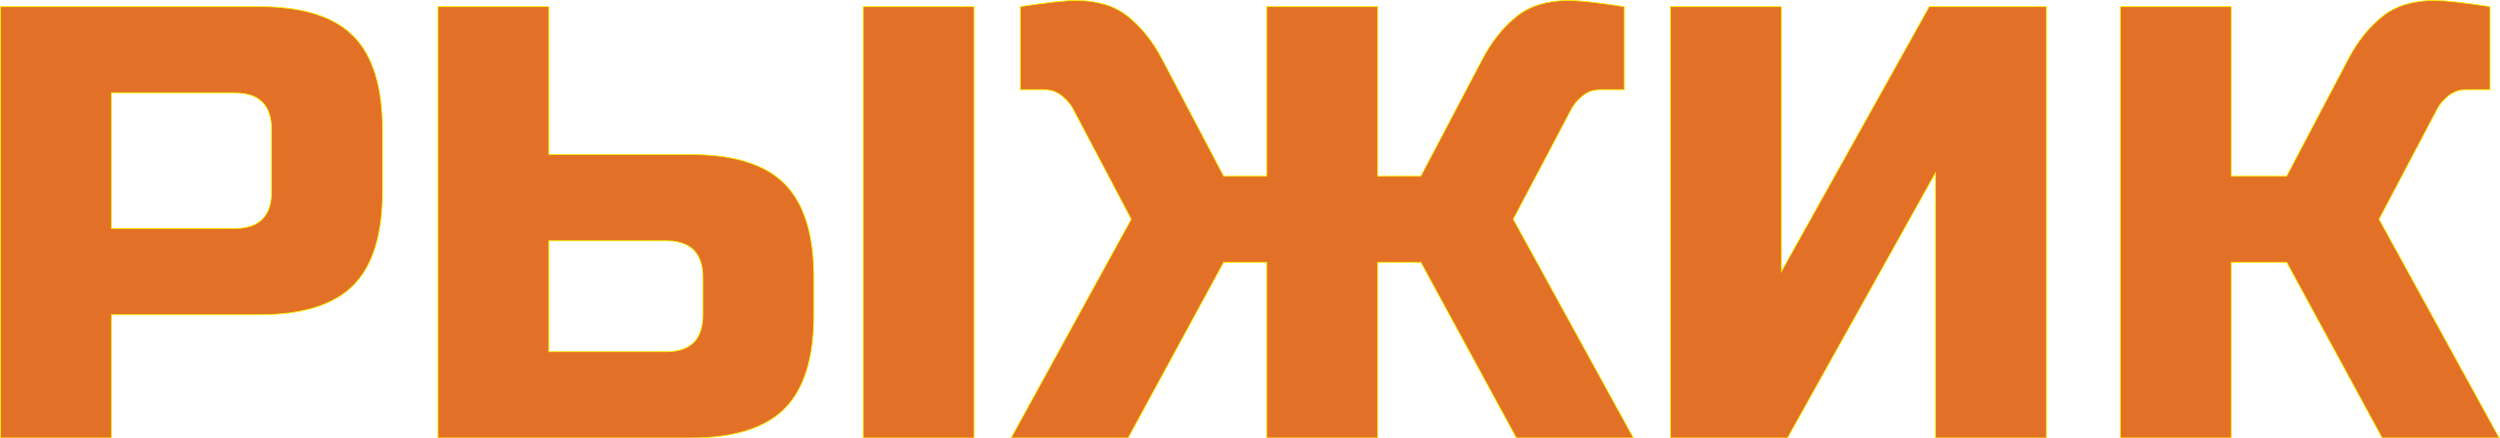 <?xml version="1.0" encoding="UTF-8"?>
<svg xmlns="http://www.w3.org/2000/svg" xml:space="preserve" width="100.459mm" height="17.617mm" version="1.1" style="shape-rendering:geometricPrecision; text-rendering:geometricPrecision; image-rendering:optimizeQuality; fill-rule:evenodd; clip-rule:evenodd"
viewBox="0 0 8653.54 1517.5"
 xmlns:xlink="http://www.w3.org/1999/xlink"
 xmlns:xodm="http://www.corel.com/coreldraw/odm/2003">
 <defs>
  <style type="text/css">
   <![CDATA[
    .str0 {stroke:#FFED00;stroke-width:3.04;stroke-miterlimit:22.926}
    .fil1 {fill:none;fill-rule:nonzero}
    .fil0 {fill:#E37027;fill-rule:nonzero}
   ]]>
  </style>
 </defs>
 <g id="Слой_x0020_1">
  <path class="fil0" d="M1.52 22.85l895.88 0c149.32,0 257.74,33.78 325.29,101.32 67.54,67.54 101.32,175.98 101.32,325.29l0 213.3c0,149.31 -33.78,257.74 -101.32,325.28 -67.55,67.55 -175.98,101.32 -325.29,101.32l-511.92 0 0 426.61 -383.95 0 0 -1493.12zm938.53 426.61c0,-85.32 -42.66,-127.99 -127.98,-127.99l-426.6 0 0 469.27 426.6 0c85.32,0 127.98,-42.66 127.98,-127.98l0 -213.3z"/>
  <path id="_1" class="fil0" d="M1899.93 534.78l490.59 0c149.31,0 257.74,33.78 325.28,101.33 67.55,67.54 101.32,175.97 101.32,325.28l0 127.98c0,149.32 -33.77,257.75 -101.32,325.29 -67.54,67.54 -175.98,101.32 -325.28,101.32l-874.55 0 0 -1493.12 383.95 0 0 511.92zm1471.78 981.2l-383.94 0 0 -1493.12 383.94 0 0 1493.12zm-938.53 -554.59c0,-85.32 -42.66,-127.98 -127.98,-127.98l-405.27 0 0 383.94 405.27 0c85.32,0 127.98,-42.67 127.98,-127.99l0 -127.98z"/>
  <path id="_2" class="fil0" d="M5430.09 1.52c35.55,0 99.54,7.11 191.97,21.33l0 287.96 -85.32 0c-21.33,0 -40.53,6.75 -57.59,20.26 -17.06,13.52 -29.86,28.09 -38.39,43.73l-202.64 383.94 415.94 757.22 -405.27 0 -330.62 -607.92 -149.31 0 0 607.92 -383.94 0 0 -607.92 -149.32 0 -330.62 607.92 -405.27 0 415.94 -757.22 -202.64 -383.94c-8.53,-15.64 -21.33,-30.22 -38.39,-43.73 -17.06,-13.51 -36.27,-20.26 -57.59,-20.26l-85.32 0 0 -287.96c92.44,-14.22 156.42,-21.33 191.97,-21.33 75.37,0 136.16,18.84 182.38,56.53 46.21,37.68 84.97,86.38 116.25,146.11l213.3 405.27 149.32 0 0 -586.58 383.94 0 0 586.58 149.31 0 213.31 -405.27c31.28,-59.73 70.03,-108.43 116.25,-146.11 46.21,-37.69 107,-56.53 182.38,-56.53z"/>
  <polygon id="_3" class="fil0" points="7083.18,1515.97 6699.24,1515.97 6699.24,598.77 6187.31,1515.97 5782.03,1515.97 5782.03,22.85 6165.99,22.85 6165.99,940.06 6677.91,22.85 7083.18,22.85 "/>
  <path id="_4" class="fil0" d="M8427 1.52c35.55,0 99.54,7.11 191.97,21.33l0 287.96 -85.32 0c-21.33,0 -40.53,6.75 -57.59,20.26 -17.06,13.52 -29.86,28.09 -38.39,43.73l-202.64 383.94 415.95 757.22 -405.28 0 -330.61 -607.92 -191.97 0 0 607.92 -383.95 0 0 -1493.12 383.95 0 0 586.58 191.97 0 213.3 -405.27c31.29,-59.73 70.03,-108.43 116.25,-146.11 46.22,-37.69 107.01,-56.53 182.38,-56.53z"/>
  <path id="_5" class="fil1 str0" d="M1.52 22.85l895.88 0c149.32,0 257.74,33.78 325.29,101.32 67.54,67.54 101.32,175.98 101.32,325.29l0 213.3c0,149.31 -33.78,257.74 -101.32,325.28 -67.55,67.55 -175.98,101.32 -325.29,101.32l-511.92 0 0 426.61 -383.95 0 0 -1493.12zm938.53 426.61c0,-85.32 -42.66,-127.99 -127.98,-127.99l-426.6 0 0 469.27 426.6 0c85.32,0 127.98,-42.66 127.98,-127.98l0 -213.3z"/>
  <path id="_6" class="fil1 str0" d="M1899.93 534.78l490.59 0c149.31,0 257.74,33.78 325.28,101.33 67.55,67.54 101.32,175.97 101.32,325.28l0 127.98c0,149.32 -33.77,257.75 -101.32,325.29 -67.54,67.54 -175.98,101.32 -325.28,101.32l-874.55 0 0 -1493.12 383.95 0 0 511.92zm1471.78 981.2l-383.94 0 0 -1493.12 383.94 0 0 1493.12zm-938.53 -554.59c0,-85.32 -42.66,-127.98 -127.98,-127.98l-405.27 0 0 383.94 405.27 0c85.32,0 127.98,-42.67 127.98,-127.99l0 -127.98z"/>
  <path id="_7" class="fil1 str0" d="M5430.09 1.52c35.55,0 99.54,7.11 191.97,21.33l0 287.96 -85.32 0c-21.33,0 -40.53,6.75 -57.59,20.26 -17.06,13.52 -29.86,28.09 -38.39,43.73l-202.64 383.94 415.94 757.22 -405.27 0 -330.62 -607.92 -149.31 0 0 607.92 -383.94 0 0 -607.92 -149.32 0 -330.62 607.92 -405.27 0 415.94 -757.22 -202.64 -383.94c-8.53,-15.64 -21.33,-30.22 -38.39,-43.73 -17.06,-13.51 -36.27,-20.26 -57.59,-20.26l-85.32 0 0 -287.96c92.44,-14.22 156.42,-21.33 191.97,-21.33 75.37,0 136.16,18.84 182.38,56.53 46.21,37.68 84.97,86.38 116.25,146.11l213.3 405.27 149.32 0 0 -586.58 383.94 0 0 586.58 149.31 0 213.31 -405.27c31.28,-59.73 70.03,-108.43 116.25,-146.11 46.21,-37.69 107,-56.53 182.38,-56.53z"/>
  <polygon id="_8" class="fil1 str0" points="7083.18,1515.97 6699.24,1515.97 6699.24,598.77 6187.31,1515.97 5782.03,1515.97 5782.03,22.85 6165.99,22.85 6165.99,940.06 6677.91,22.85 7083.18,22.85 "/>
  <path id="_9" class="fil1 str0" d="M8427 1.52c35.55,0 99.54,7.11 191.97,21.33l0 287.96 -85.32 0c-21.33,0 -40.53,6.75 -57.59,20.26 -17.06,13.52 -29.86,28.09 -38.39,43.73l-202.64 383.94 415.95 757.22 -405.28 0 -330.61 -607.92 -191.97 0 0 607.92 -383.95 0 0 -1493.12 383.95 0 0 586.58 191.97 0 213.3 -405.27c31.29,-59.73 70.03,-108.43 116.25,-146.11 46.22,-37.69 107.01,-56.53 182.38,-56.53z"/>
 </g>
</svg>